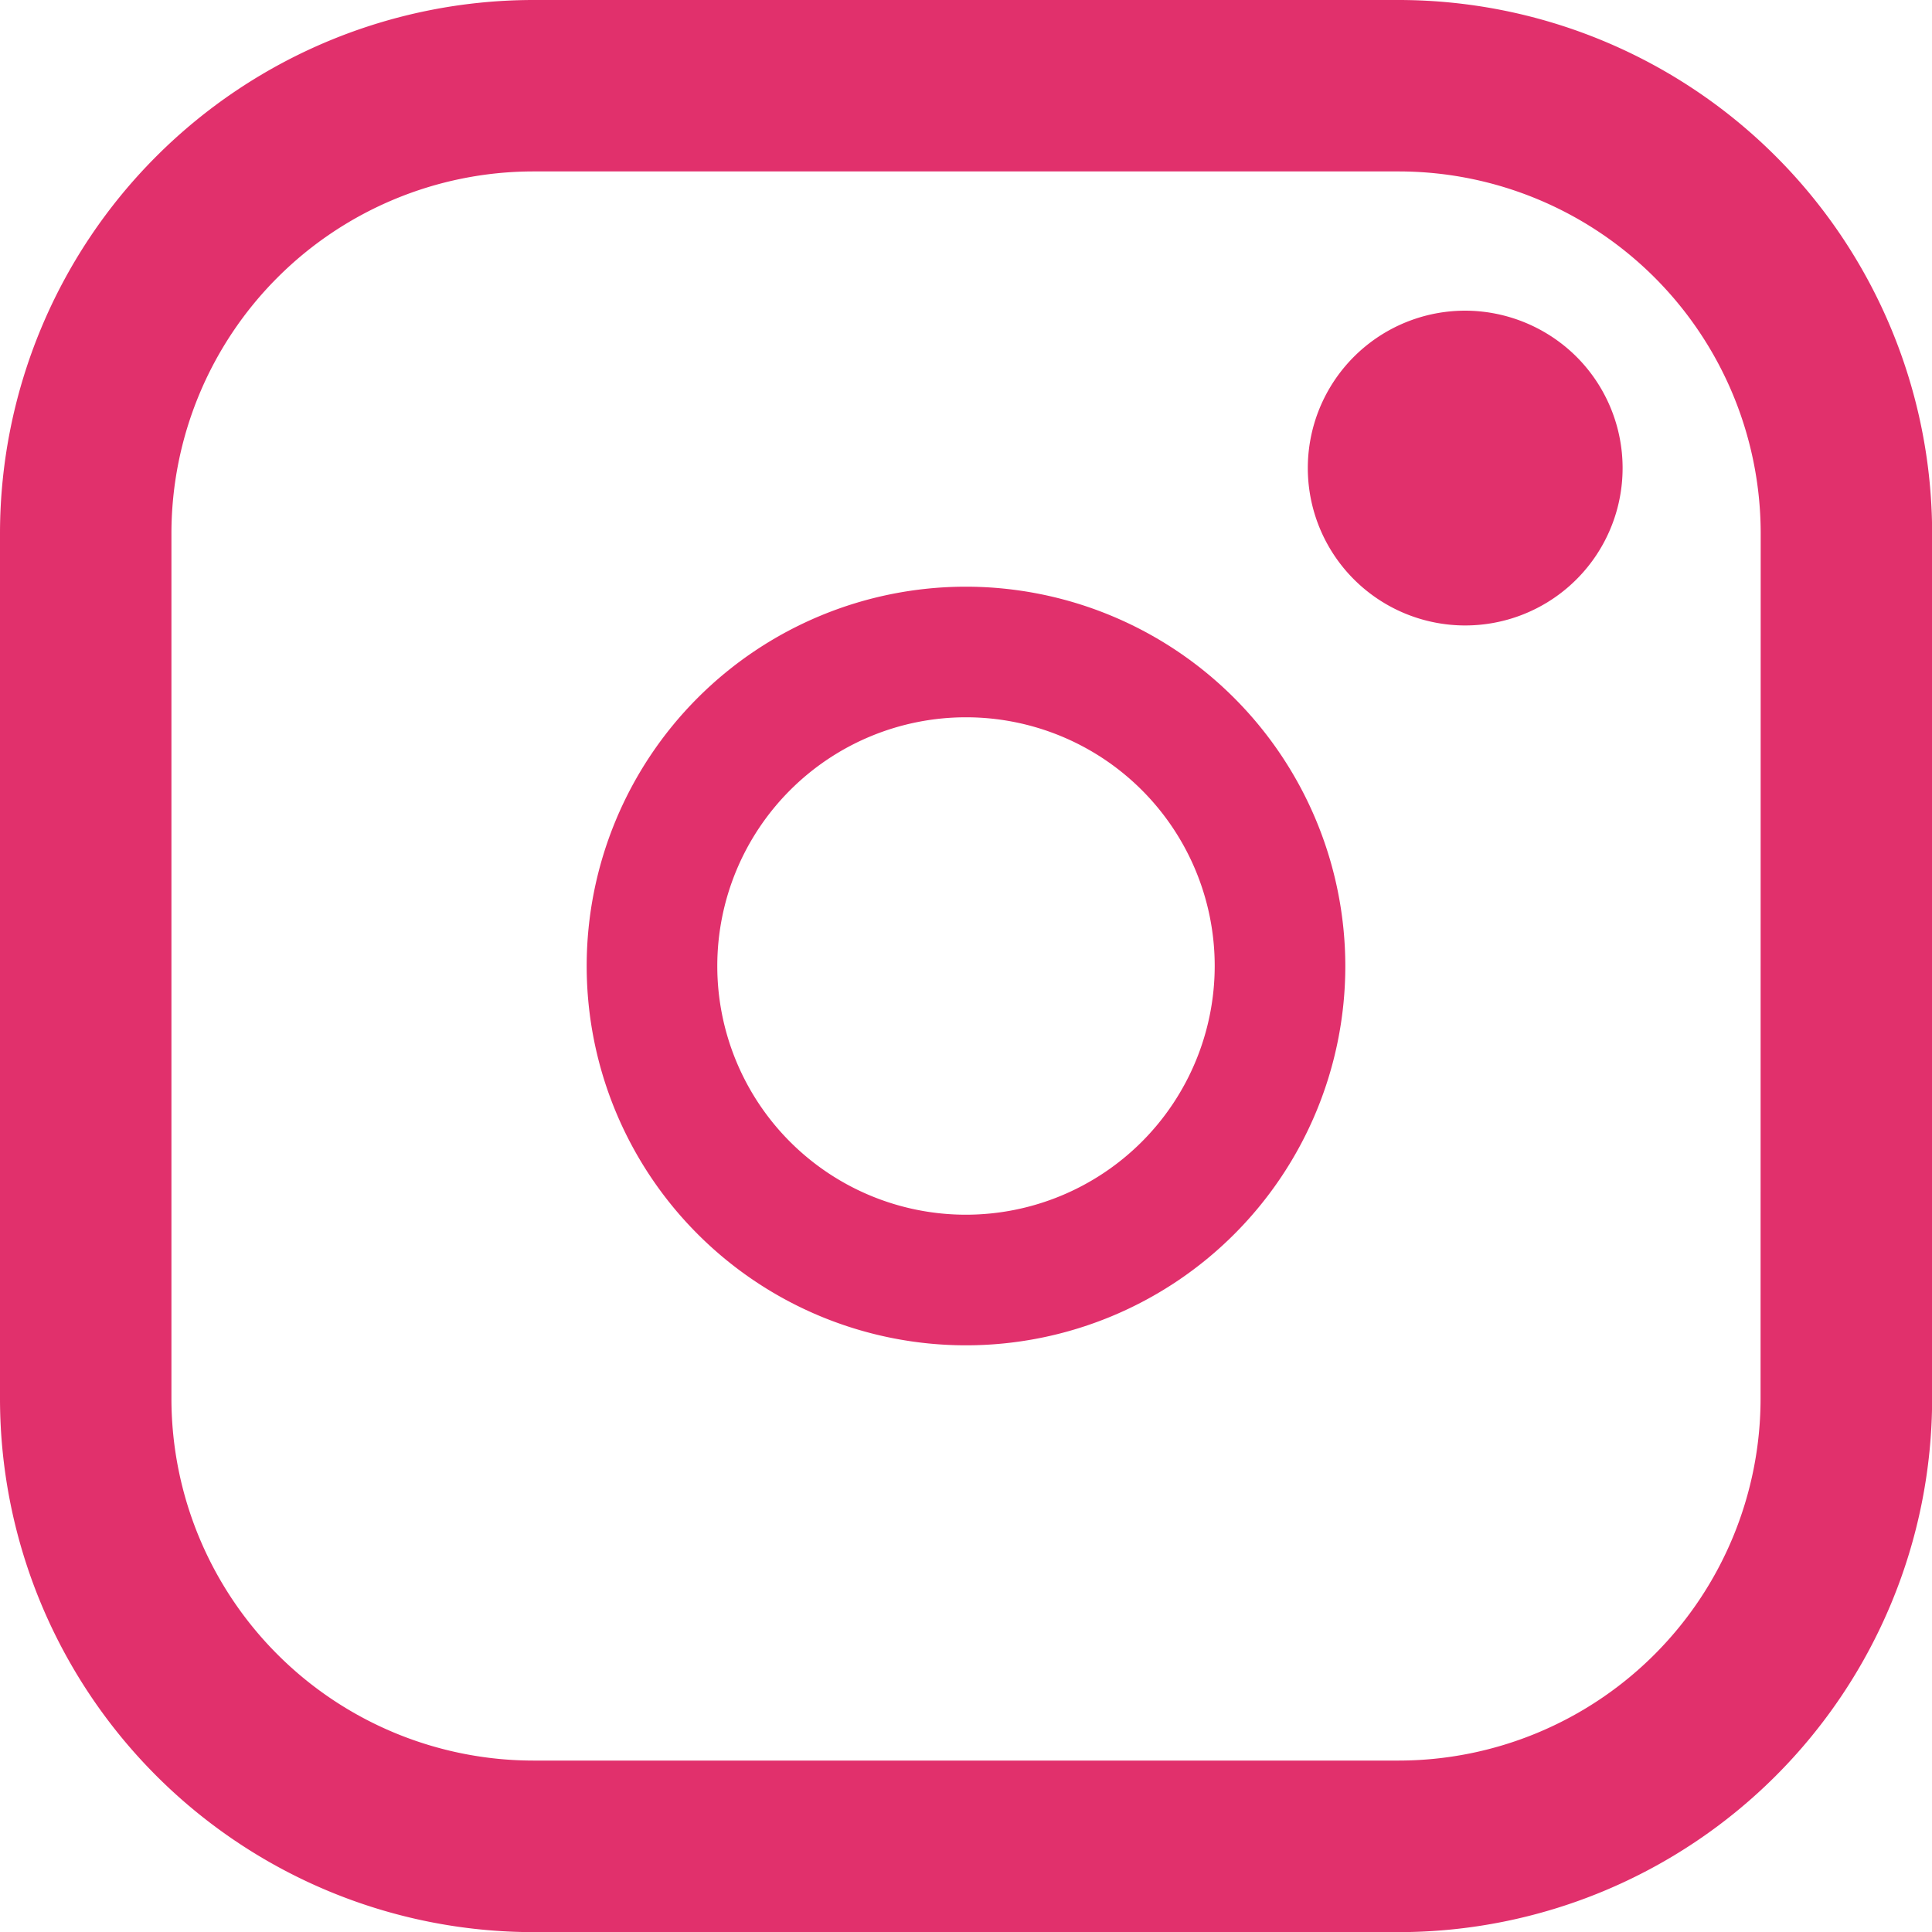<svg xmlns="http://www.w3.org/2000/svg" width="15" height="15" viewBox="0 0 15 15">
  <defs>
    <style>
      .cls-1 {
        fill: #e1306c;
      }
    </style>
  </defs>
  <g id="instagram" transform="translate(-1458 -6147)">
    <g id="Group_859" data-name="Group 859" transform="translate(50)">
      <g id="Group_856" data-name="Group 856" transform="translate(512 5910)">
        <path id="Path_1123" data-name="Path 1123" class="cls-1" d="M906.86,237H900.14a4.144,4.144,0,0,0-4.14,4.14v6.721a4.144,4.144,0,0,0,4.14,4.14h6.721a4.144,4.144,0,0,0,4.14-4.14V241.14a4.144,4.144,0,0,0-4.14-4.14Zm2.809,10.86a2.812,2.812,0,0,1-2.809,2.809H900.14a2.812,2.812,0,0,1-2.809-2.809V241.14a2.812,2.812,0,0,1,2.809-2.809h6.721a2.812,2.812,0,0,1,2.809,2.809Zm0,0"/>
        <path id="Path_1124" data-name="Path 1124" class="cls-1" d="M929.672,267.727a2.945,2.945,0,1,0,2.945,2.945,2.948,2.948,0,0,0-2.945-2.945Zm0,4.876a1.931,1.931,0,1,1,1.931-1.931,1.933,1.933,0,0,1-1.931,1.931Zm0,0" transform="translate(-26.172 -26.172)"/>
        <path id="Path_1125" data-name="Path 1125" class="cls-1" d="M986.414,258.188a1.222,1.222,0,1,0,.865.358,1.229,1.229,0,0,0-.865-.358Zm0,0" transform="translate(-79.039 -18.776)"/>
      </g>
    </g>
  </g>
</svg>
